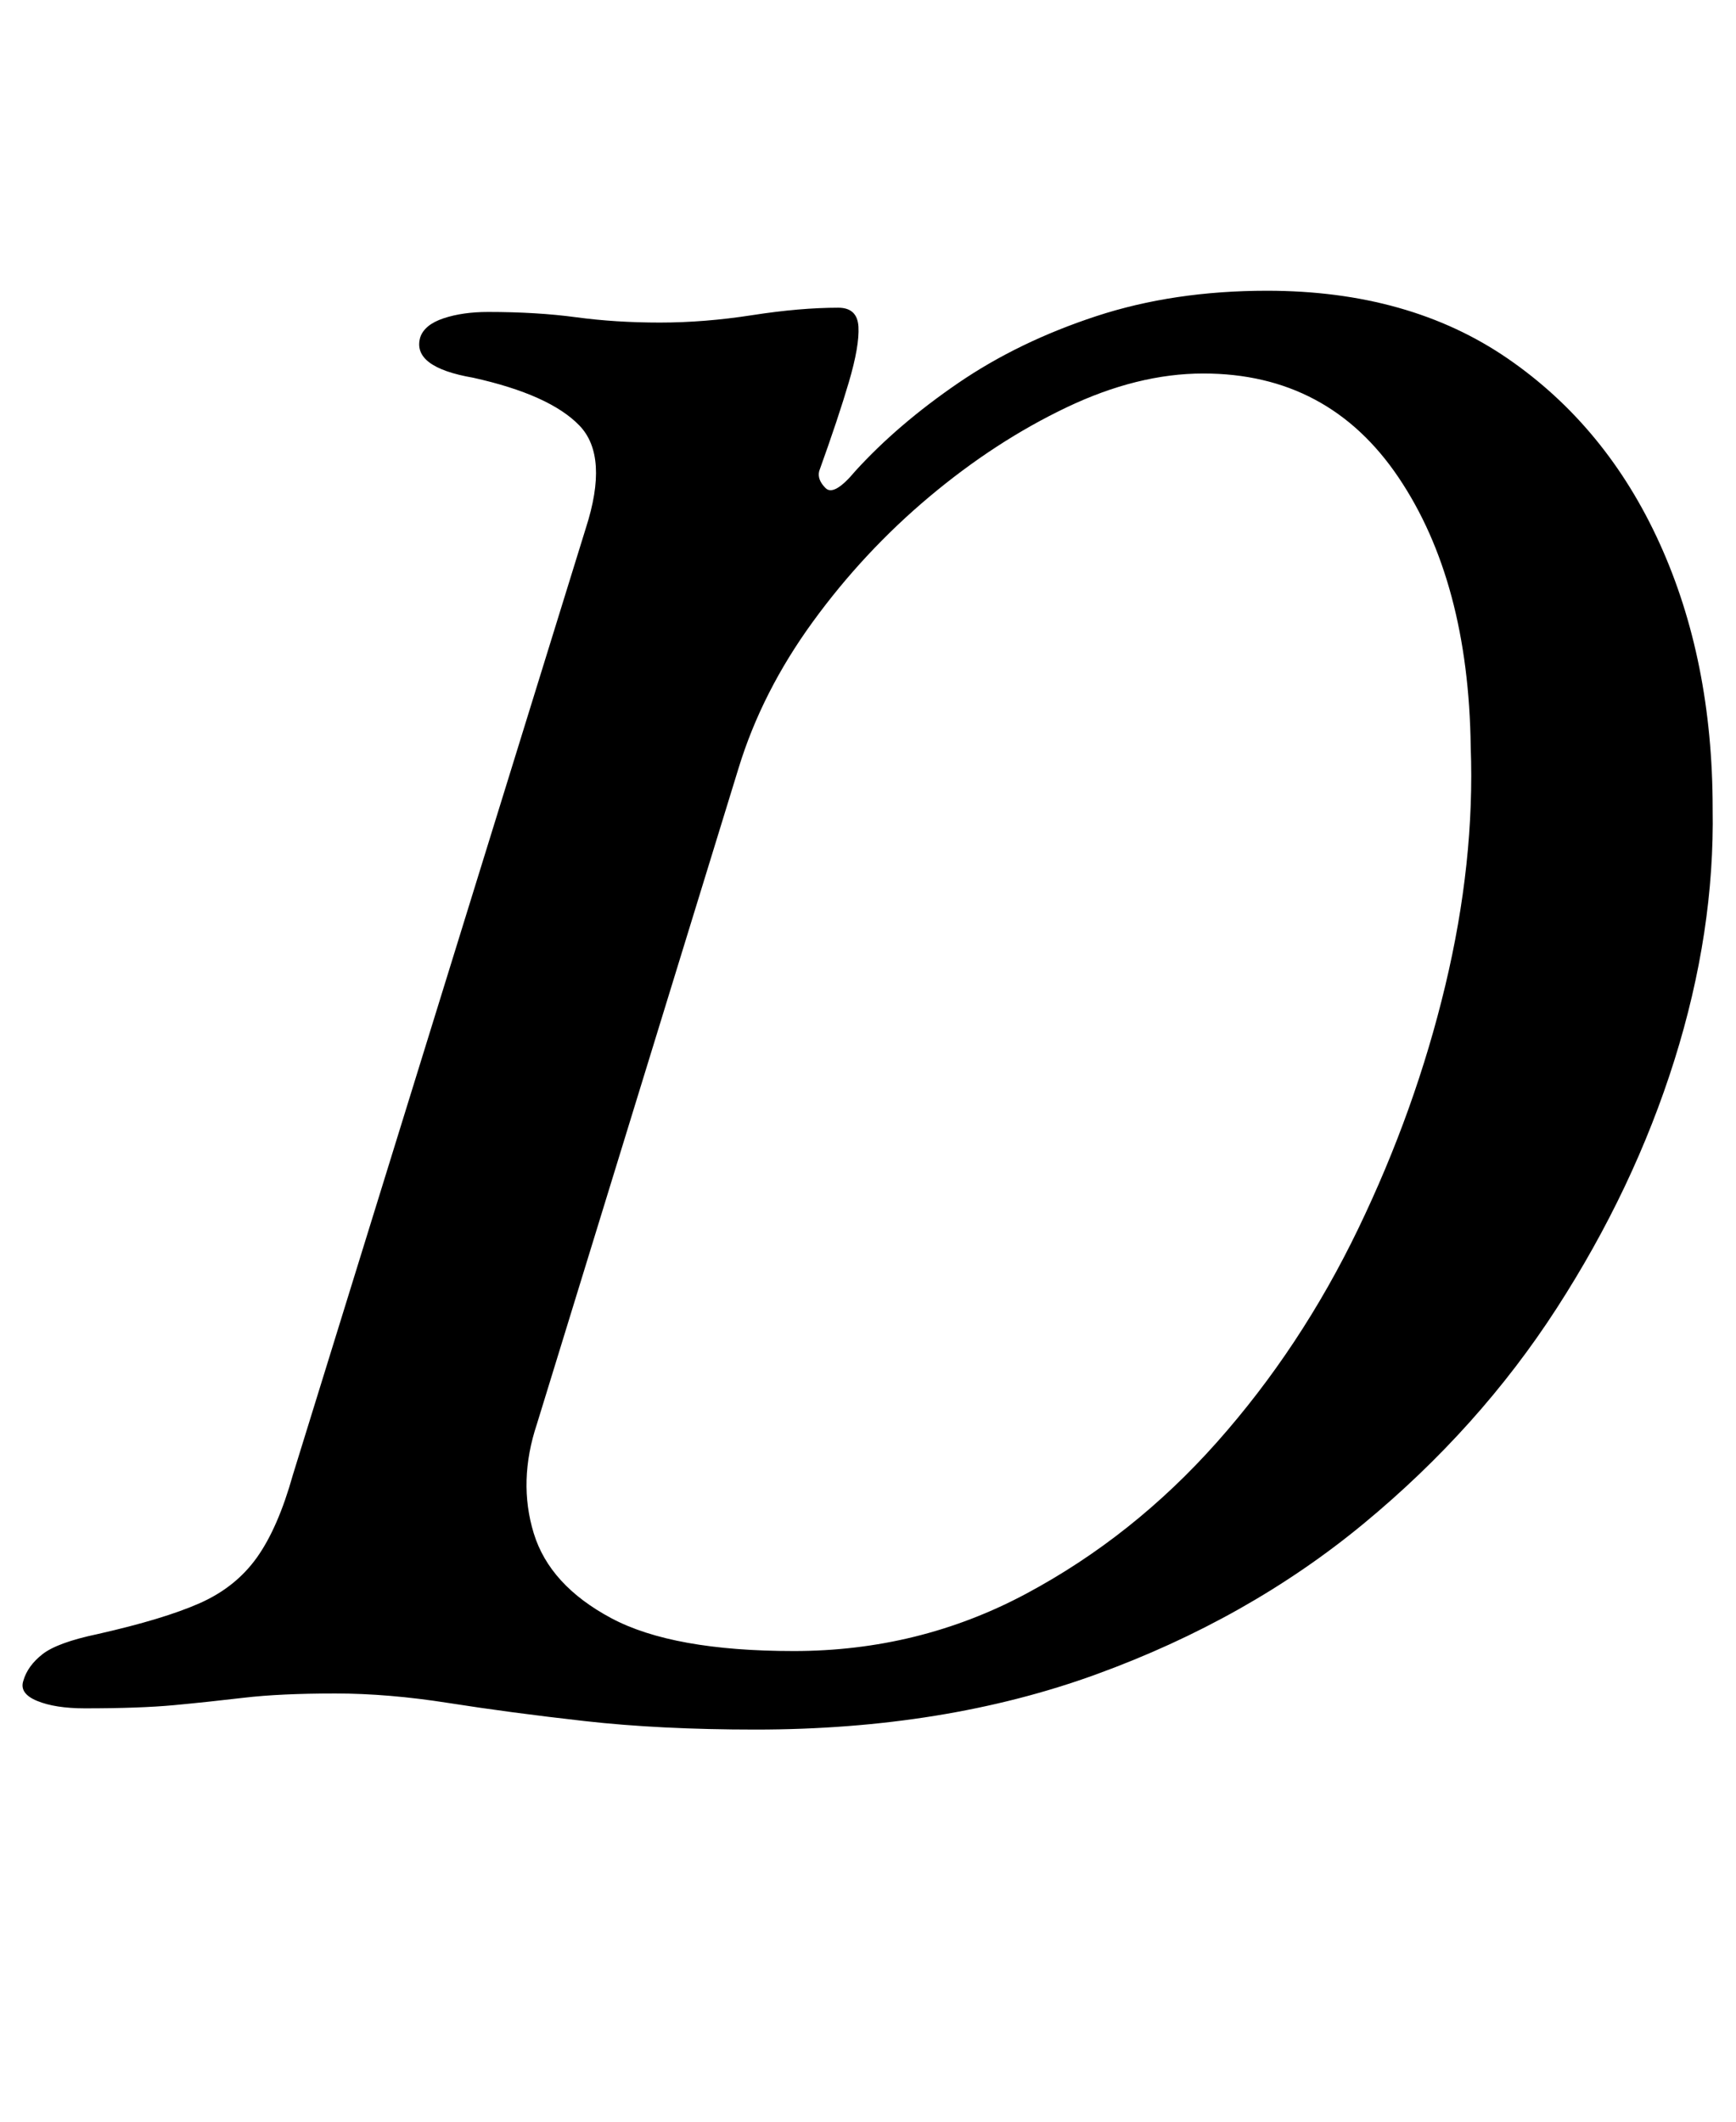 <?xml version="1.0" standalone="no"?>
<!DOCTYPE svg PUBLIC "-//W3C//DTD SVG 1.1//EN" "http://www.w3.org/Graphics/SVG/1.1/DTD/svg11.dtd" >
<svg xmlns="http://www.w3.org/2000/svg" xmlns:xlink="http://www.w3.org/1999/xlink" version="1.1" viewBox="-30 0 818 1000">
  <g transform="matrix(1 0 0 -1 0 800)">
   <path fill="currentColor"
d="M326 -15q-45 0 -80.5 4t-64 8.5t-53.5 4.5q-26 0 -43 -2t-33 -3.5t-42 -1.5q-14 0 -22.5 3.5t-6.5 9.5q2 7 9 12.5t26 9.5q31 7 48 14.5t27 21.5t17 39l138 446q11 34 -3 48.5t-50 22.5q-29 5 -25 19q2 6 11 9t21 3q23 0 41.5 -2.5t39.5 -2.5t43.5 3.5t40.5 3.5
q9 0 9.5 -9t-4.5 -26t-14 -42q-1 -4 3 -8t14 8q20 22 48.5 41.5t65 31.5t80.5 12q67 0 113.5 -32t71.5 -87t25 -125q1 -58 -18 -118.5t-55.5 -117t-91 -101.5t-126 -71t-160.5 -26zM344 22q59 0 109.5 27t90 71.5t66.5 100.5t41 114.5t12 112.5q-1 78 -34 127t-92 49
q-31 0 -64.5 -16t-64.5 -42t-55 -59t-35 -69l-95 -309q-9 -27 -1.5 -51.5t36.5 -40t86 -15.5z" />
  </g>

</svg>
